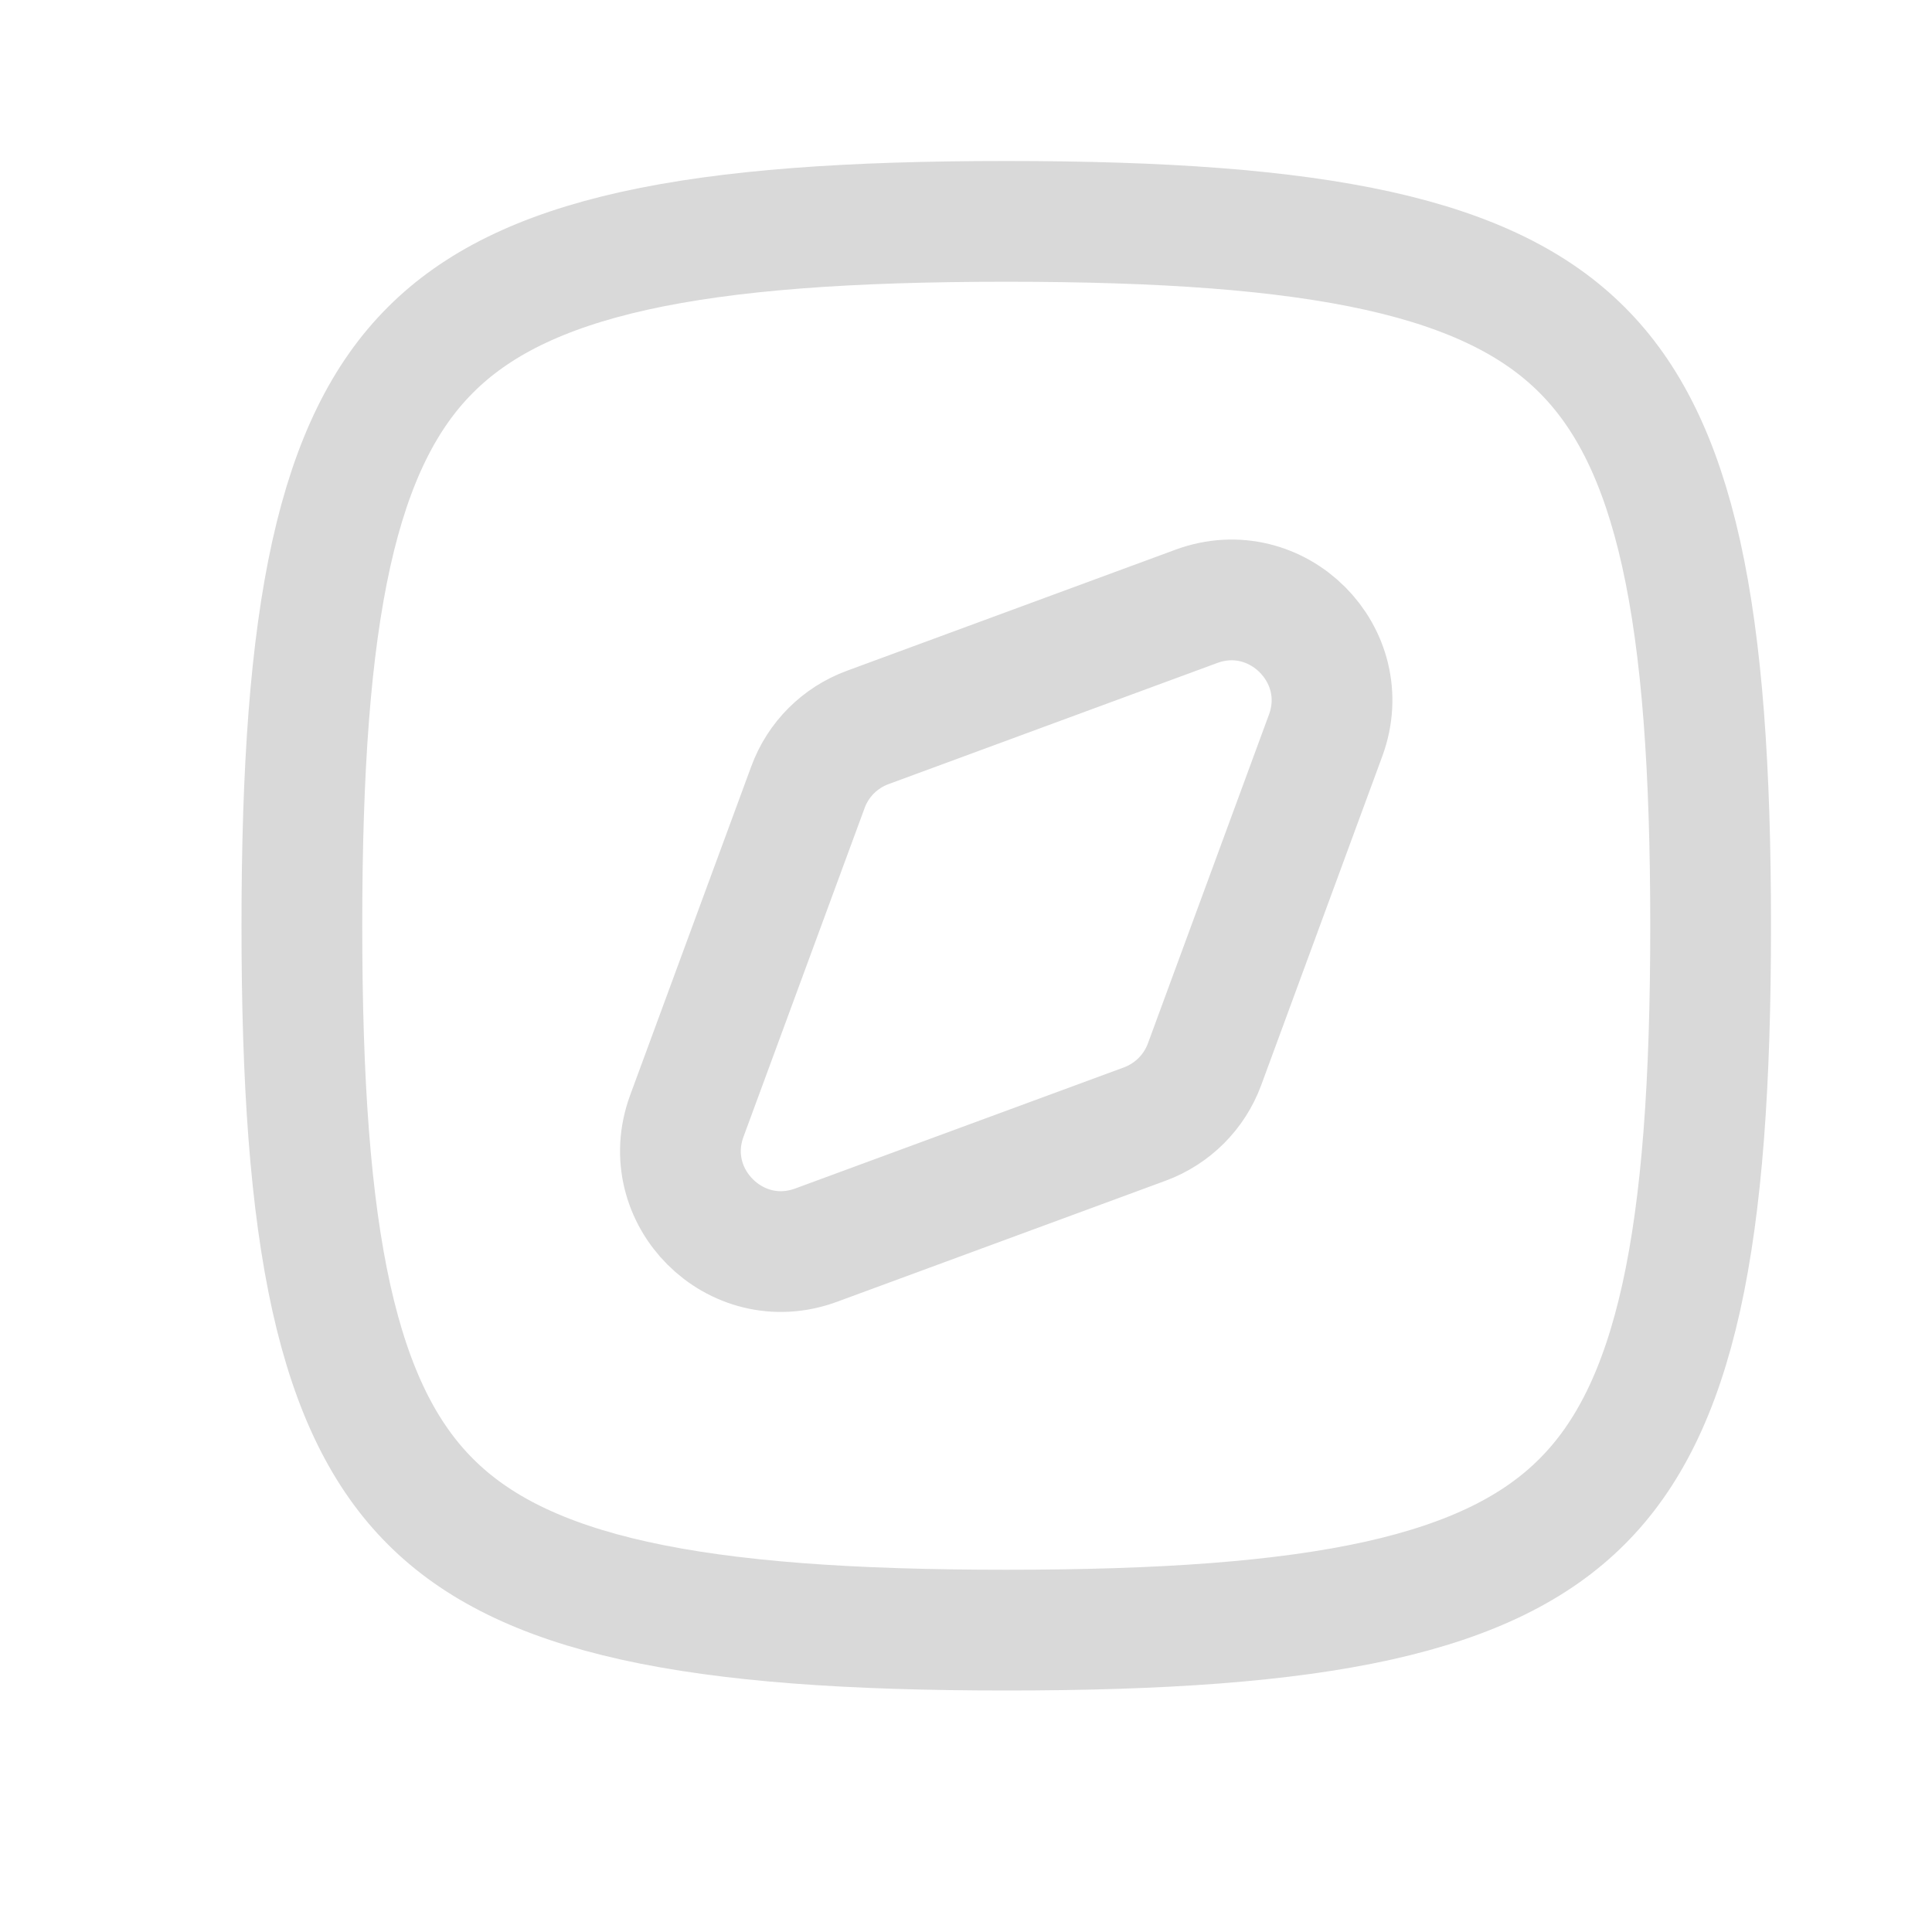 <svg width="24" height="24" viewBox="0 0 24 24" fill="none" xmlns="http://www.w3.org/2000/svg">
<path d="M3.75 11.5C3.75 13.439 3.855 14.945 4.116 16.122C4.376 17.29 4.78 18.087 5.347 18.653C5.913 19.22 6.71 19.624 7.878 19.884C9.055 20.145 10.561 20.25 12.5 20.25C14.439 20.25 15.945 20.145 17.122 19.884C18.29 19.624 19.087 19.22 19.653 18.653C20.22 18.087 20.624 17.29 20.884 16.122C21.145 14.945 21.25 13.439 21.25 11.5C21.25 9.561 21.145 8.055 20.884 6.878C20.624 5.71 20.22 4.913 19.653 4.347C19.087 3.78 18.29 3.376 17.122 3.116C15.945 2.855 14.439 2.75 12.5 2.75C10.561 2.75 9.055 2.855 7.878 3.116C6.71 3.376 5.913 3.78 5.347 4.347C4.78 4.913 4.376 5.71 4.116 6.878C3.855 8.055 3.75 9.561 3.75 11.5Z" stroke="#D9D9D9" stroke-width="1.5" stroke-linecap="round" stroke-linejoin="round"/>
<path d="M14.963 13.222L16.467 9.137C16.836 8.137 15.863 7.164 14.862 7.532L10.778 9.037C10.434 9.164 10.163 9.434 10.037 9.778L8.532 13.863C8.164 14.863 9.137 15.836 10.137 15.468L14.222 13.963C14.565 13.836 14.836 13.566 14.963 13.222Z" stroke="#D9D9D9" stroke-width="1.5" stroke-linecap="round" stroke-linejoin="round"/>
</svg>
